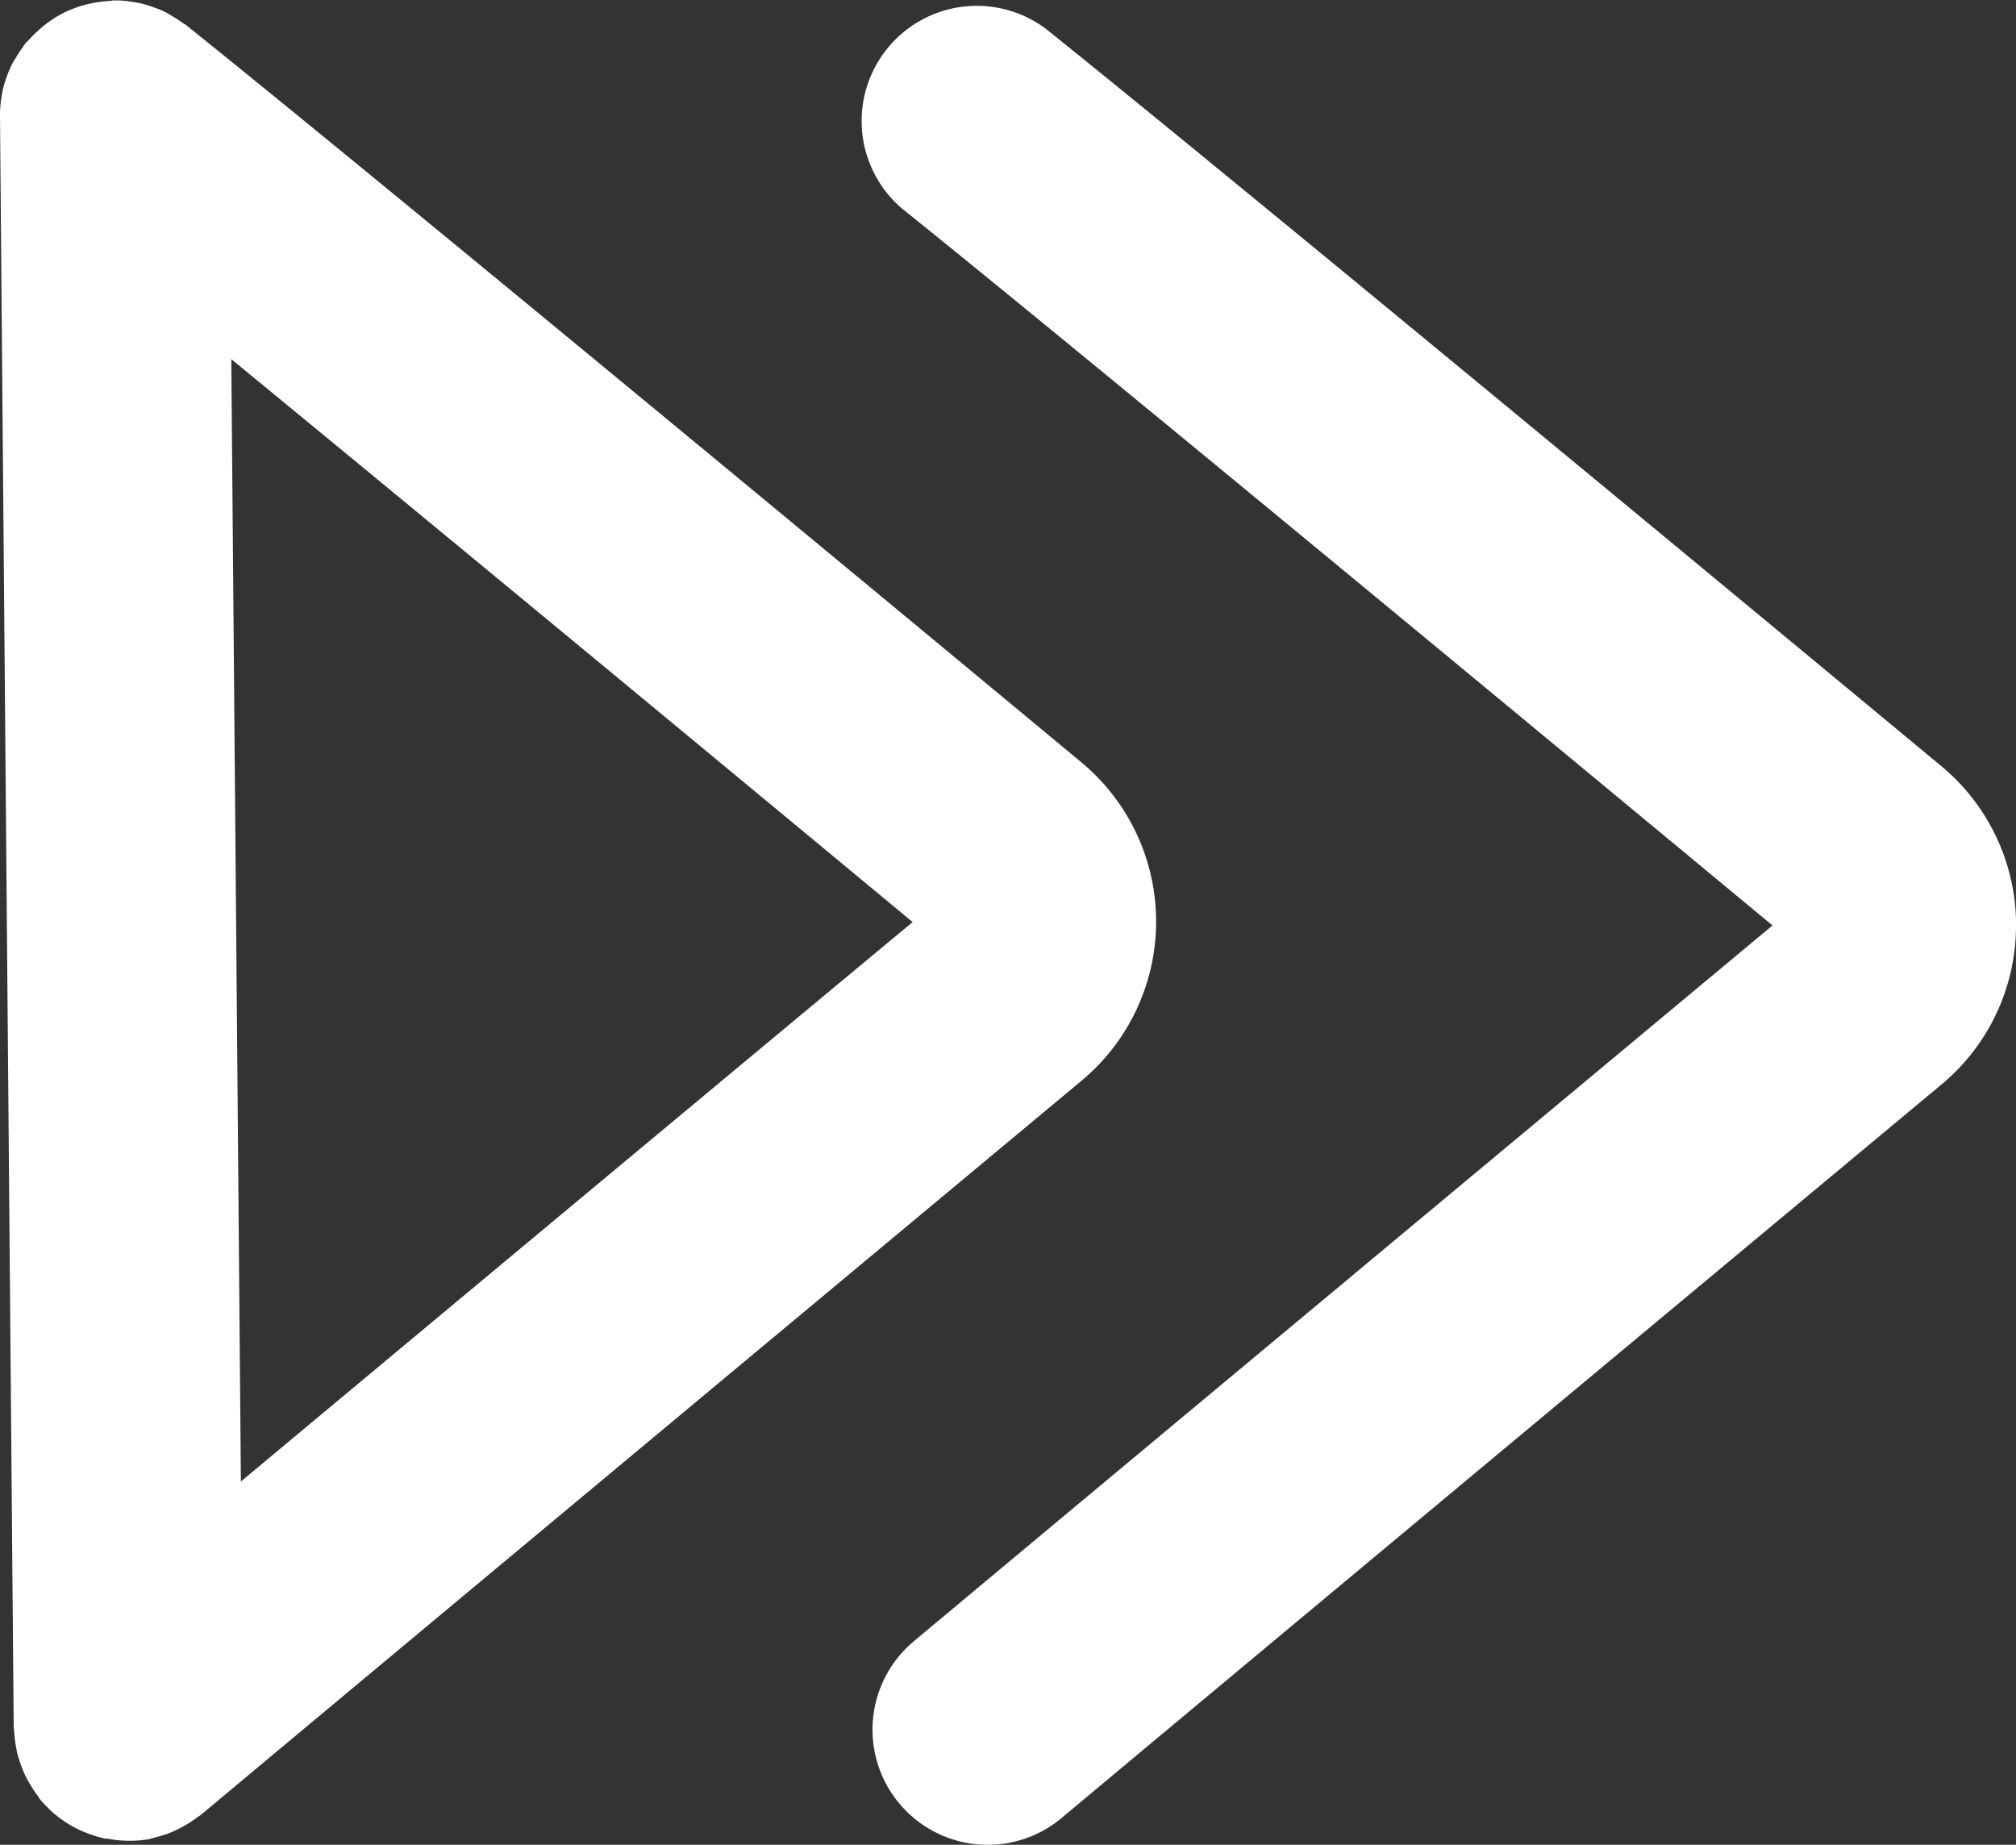 <svg xmlns="http://www.w3.org/2000/svg" width="22.496" height="20.586" viewBox="0 0 22.496 20.586">
  <rect x="0" y="0" width="22.496" height="20.586" fill="#333333" stroke="none"/>
  <path id="shape.next" d="M283.35,10.324a2.305,2.305,0,0,1-.833,1.779c-2.266,1.887-7.943,6.617-9.817,8.184a1.285,1.285,0,1,1-1.649-1.972c1.812-1.515,7.178-5.985,9.582-7.988-2.477-2.054-7.852-6.506-9.714-8A1.285,1.285,0,0,1,272.526.323c1.94,1.554,7.631,6.269,9.988,8.224a2.307,2.307,0,0,1,.837,1.777M262.539,20.519a1.337,1.337,0,0,1-.2.022c-.012,0-.023,0-.035,0h-.013a1.293,1.293,0,0,1-.24-.024l-.023,0a1.3,1.3,0,0,1-.212-.065l-.033-.013a1.3,1.3,0,0,1-.189-.1l-.031-.021a1.26,1.26,0,0,1-.168-.137l-.021-.023c-.023-.023-.046-.046-.067-.072s-.021-.032-.032-.048a1.279,1.279,0,0,1-.079-.116c-.02-.033-.039-.067-.056-.1a1.266,1.266,0,0,1-.05-.119c-.014-.039-.027-.079-.038-.119s-.017-.078-.024-.118a1.257,1.257,0,0,1-.015-.134c0-.02-.006-.038-.006-.058L260.854,1.3c0-.019,0-.037,0-.055a1.335,1.335,0,0,1,.013-.136c.006-.04.012-.079.021-.118a1.255,1.255,0,0,1,.036-.12c.014-.041.029-.08.047-.119s.035-.07.055-.1a1.246,1.246,0,0,1,.076-.116c.011-.015.018-.031.03-.046s.029-.028.043-.044a1.324,1.324,0,0,1,.1-.1c.03-.028.06-.053.092-.078s.068-.048.1-.07a1.2,1.2,0,0,1,.108-.06c.037-.018.075-.033.114-.048s.079-.028.12-.038.078-.018.118-.025a1.257,1.257,0,0,1,.135-.015c.021,0,.04-.006.061-.007h.011c.017,0,.032,0,.049,0a1.285,1.285,0,0,1,.136.014c.039.006.078.012.116.021a1.2,1.2,0,0,1,.121.037c.04.014.08.029.118.046s.069.036.1.056a1.307,1.307,0,0,1,.116.075c.014.011.03.017.043.028,1.959,1.569,7.637,6.274,9.987,8.224a2.311,2.311,0,0,1,0,3.556c-2.266,1.887-7.943,6.617-9.817,8.184-.017.014-.036.024-.053.037s-.058.042-.088.061a1.285,1.285,0,0,1-.119.066c-.03.015-.06.029-.091.042a1.224,1.224,0,0,1-.142.045c-.029.008-.056.017-.086.023m8.511-10.233c-1.54-1.277-5.09-4.219-7.6-6.279l.107,12.524c2.379-1.984,5.732-4.778,7.5-6.246" transform="translate(-260.854)" fill="#fff"/>
</svg>
